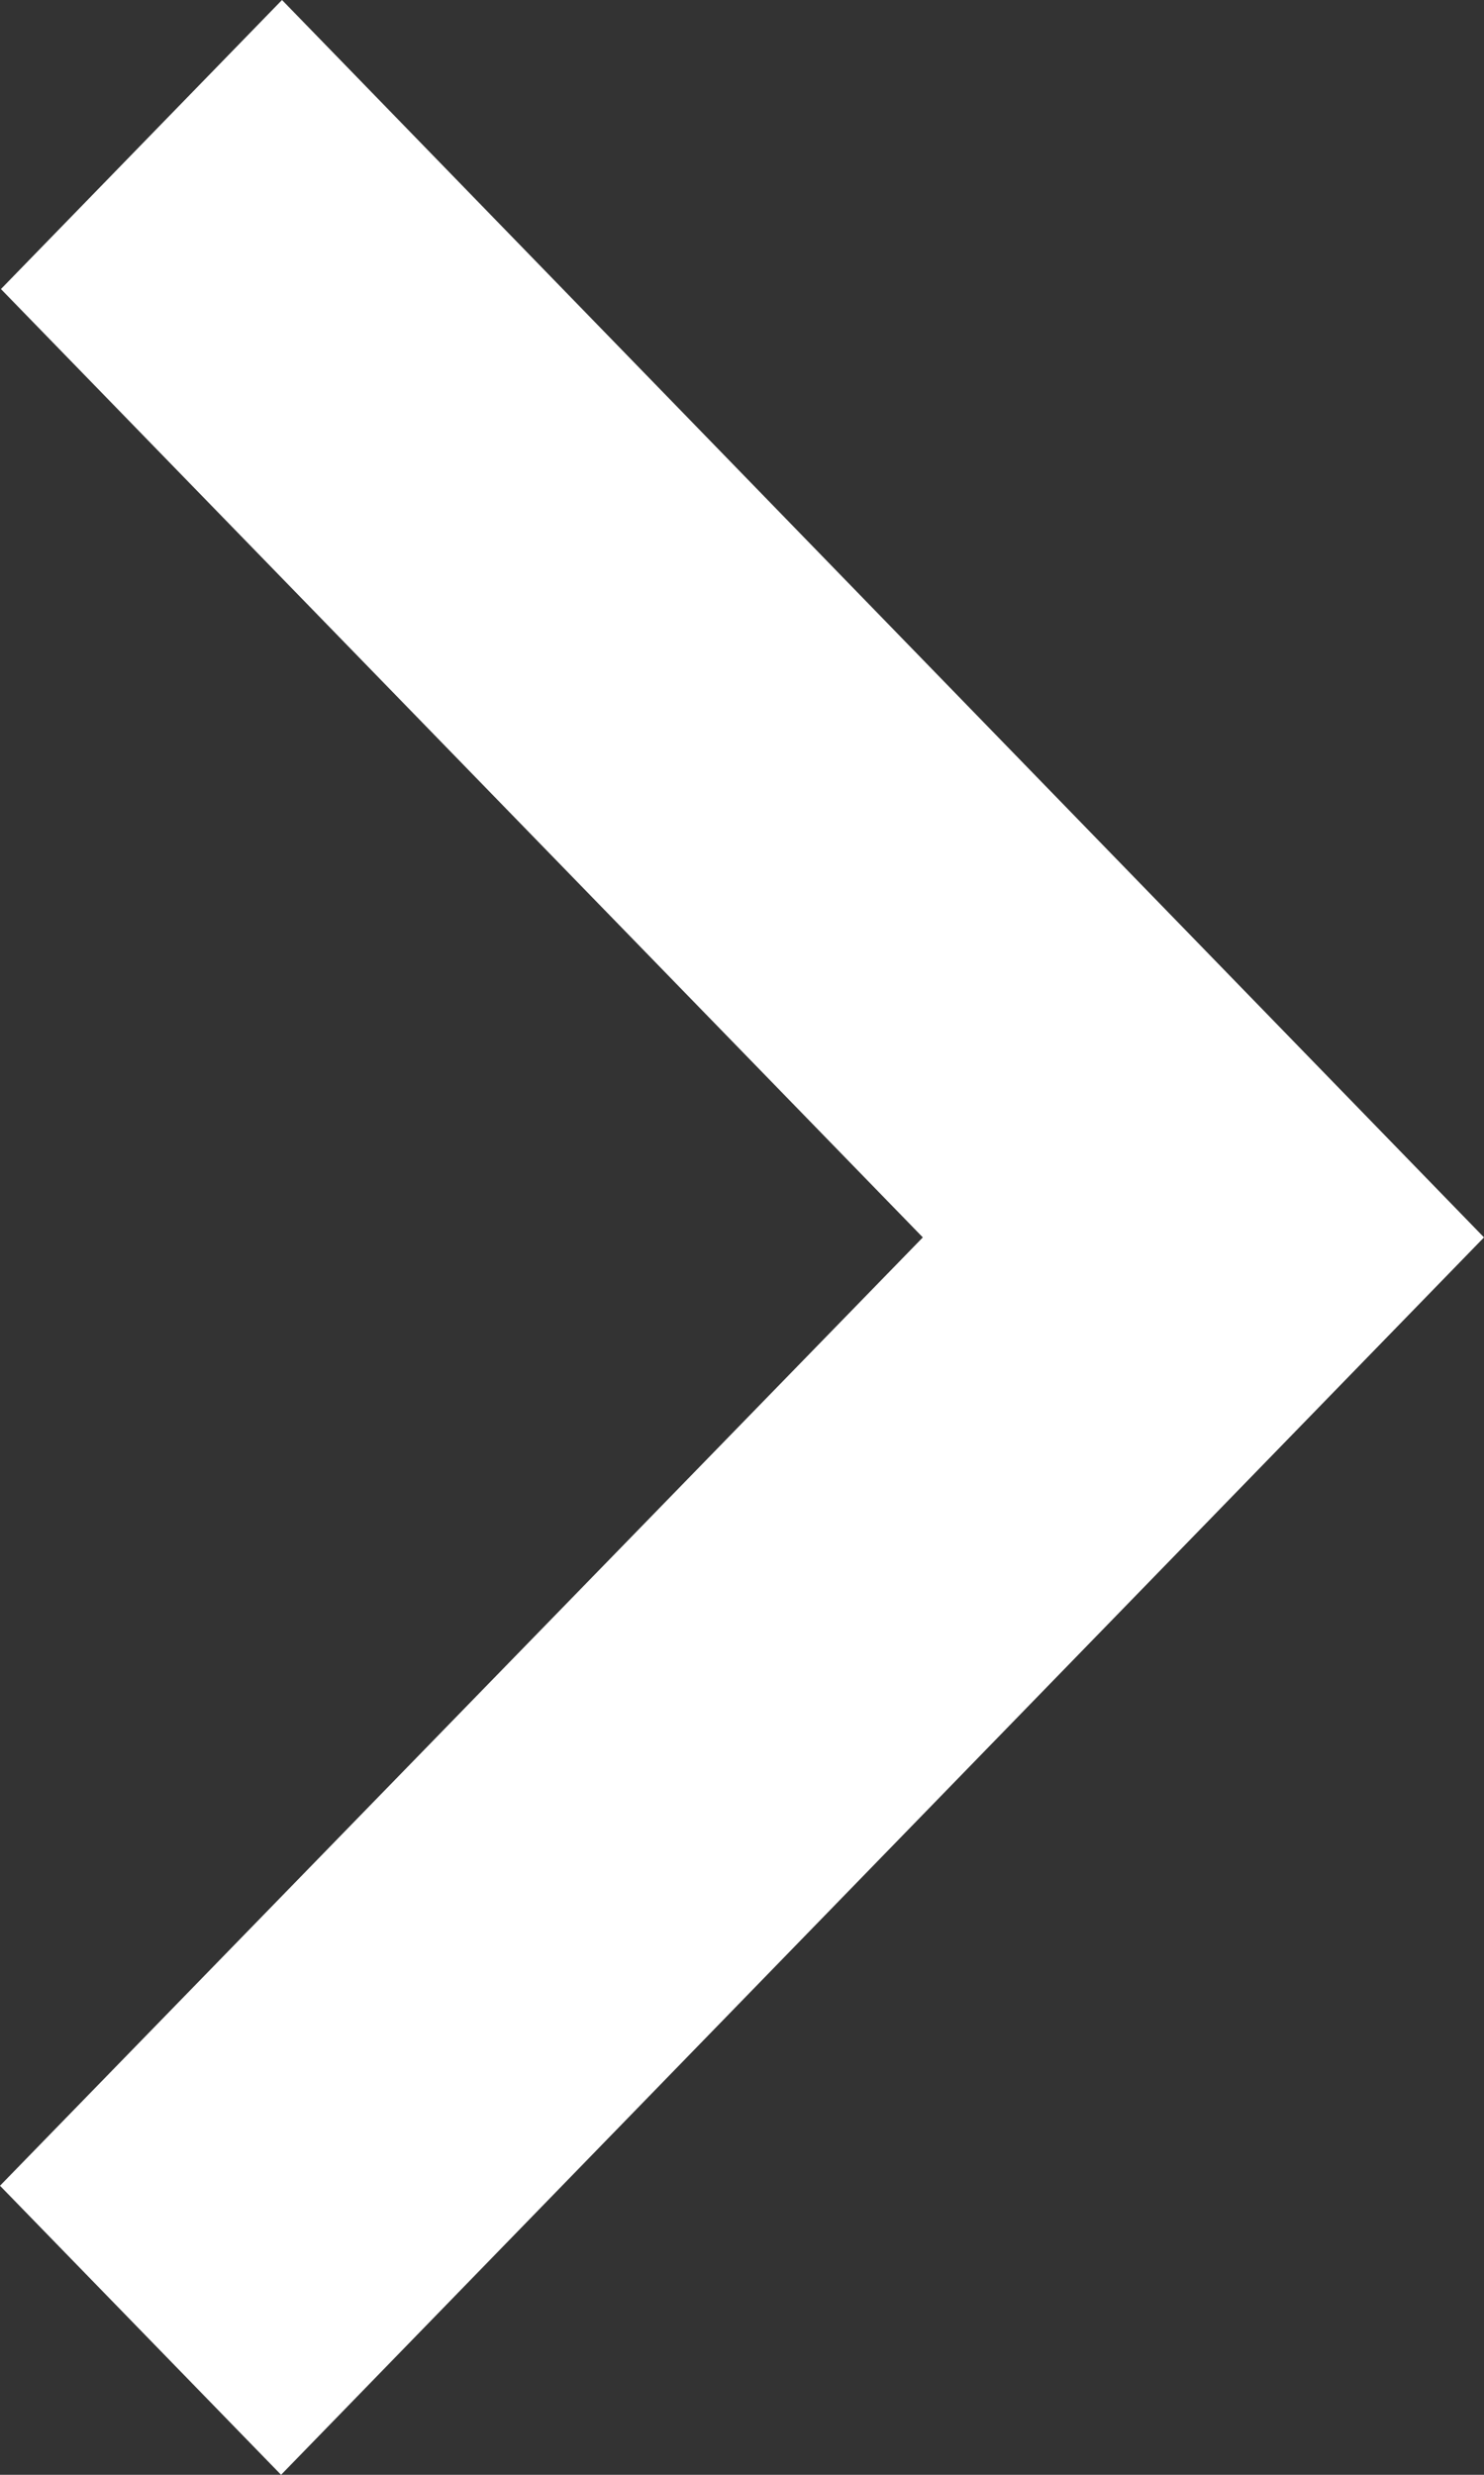 <svg width="60" height="100" viewBox="0 0 60 100" fill="none" xmlns="http://www.w3.org/2000/svg">
<rect x="0" y="0" width="60" height="100" fill="#333333" stroke="none"/>
<path d="M2.12493e-07 88.32L37.311 50L0.038 11.68L11.402 0L60 50L11.364 100L2.12493e-07 88.32Z" fill="white"/>
</svg>

